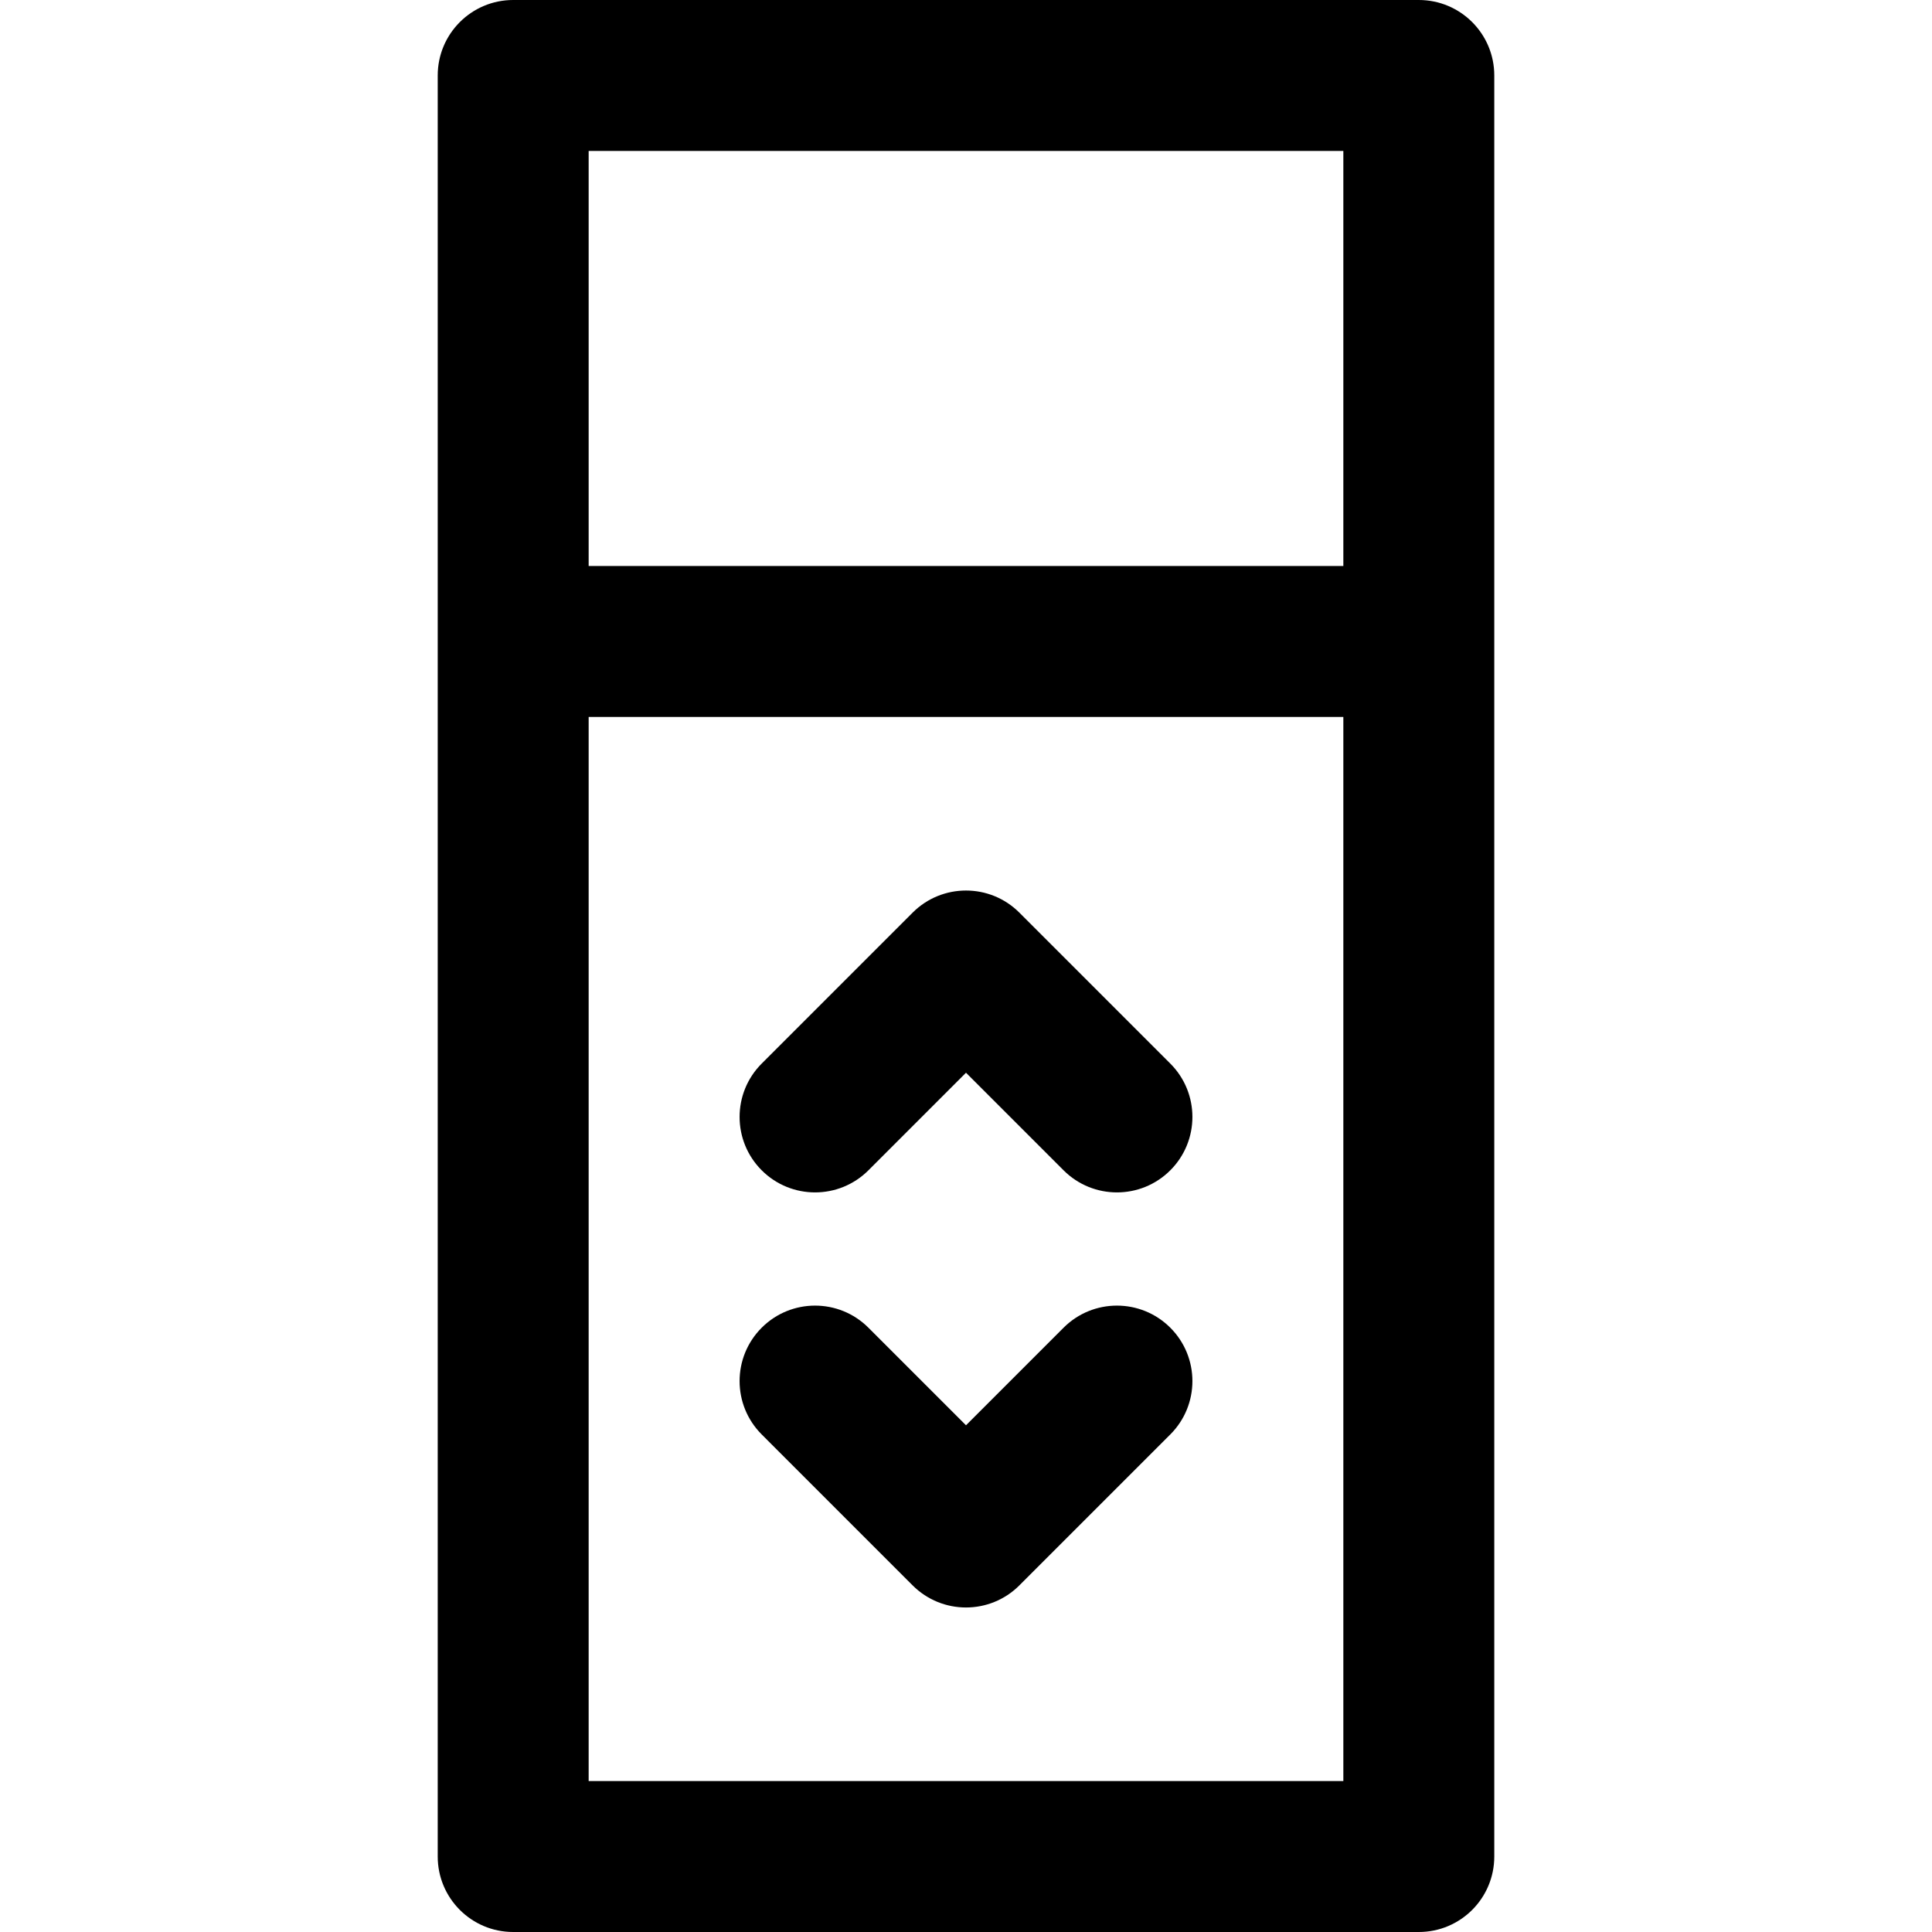 <?xml version="1.0" encoding="iso-8859-1"?>
<!-- Generator: Adobe Illustrator 19.0.0, SVG Export Plug-In . SVG Version: 6.00 Build 0)  -->
<svg version="1.1" id="Capa_1" xmlns="http://www.w3.org/2000/svg" xmlns:xlink="http://www.w3.org/1999/xlink" x="0px" y="0px"
	 viewBox="0 0 512 512" style="enable-background:new 0 0 512 512;" xml:space="preserve">
<g>
	<g>
		<g>
			<path d="M241.857,420.143C245.763,424.048,250.882,426,256,426c5.118,0,10.237-1.952,14.143-5.858l40-40
				c7.811-7.81,7.811-20.474,0-28.285c-7.811-7.81-20.475-7.81-28.286,0.001L256,377.716l-25.858-25.858
				c-7.81-7.811-20.474-7.81-28.285,0c-7.811,7.81-7.811,20.474,0,28.285L241.857,420.143z"/>
			<path d="M230.143,310.142L256,284.284l25.857,25.859C285.763,314.048,290.882,316,296,316c5.118,0,10.237-1.952,14.143-5.858
				c7.811-7.81,7.811-20.474,0-28.285l-40-40c-7.81-7.811-20.474-7.811-28.285,0l-40,40c-7.811,7.81-7.81,20.474,0,28.285
				C209.668,317.953,222.332,317.953,230.143,310.142z"/>
			<path d="M376,0H136c-11.046,0-20,8.954-20,20v472c0,11.046,8.954,20,20,20h240c11.046,0,20-8.954,20-20V20
				C396,8.954,387.046,0,376,0z M356,472H156V190h200V472z M356,150H156V40h200V150z"/>
		</g>
	</g>
</g>
<g>
</g>
<g>
</g>
<g>
</g>
<g>
</g>
<g>
</g>
<g>
</g>
<g>
</g>
<g>
</g>
<g>
</g>
<g>
</g>
<g>
</g>
<g>
</g>
<g>
</g>
<g>
</g>
<g>
</g>
</svg>
